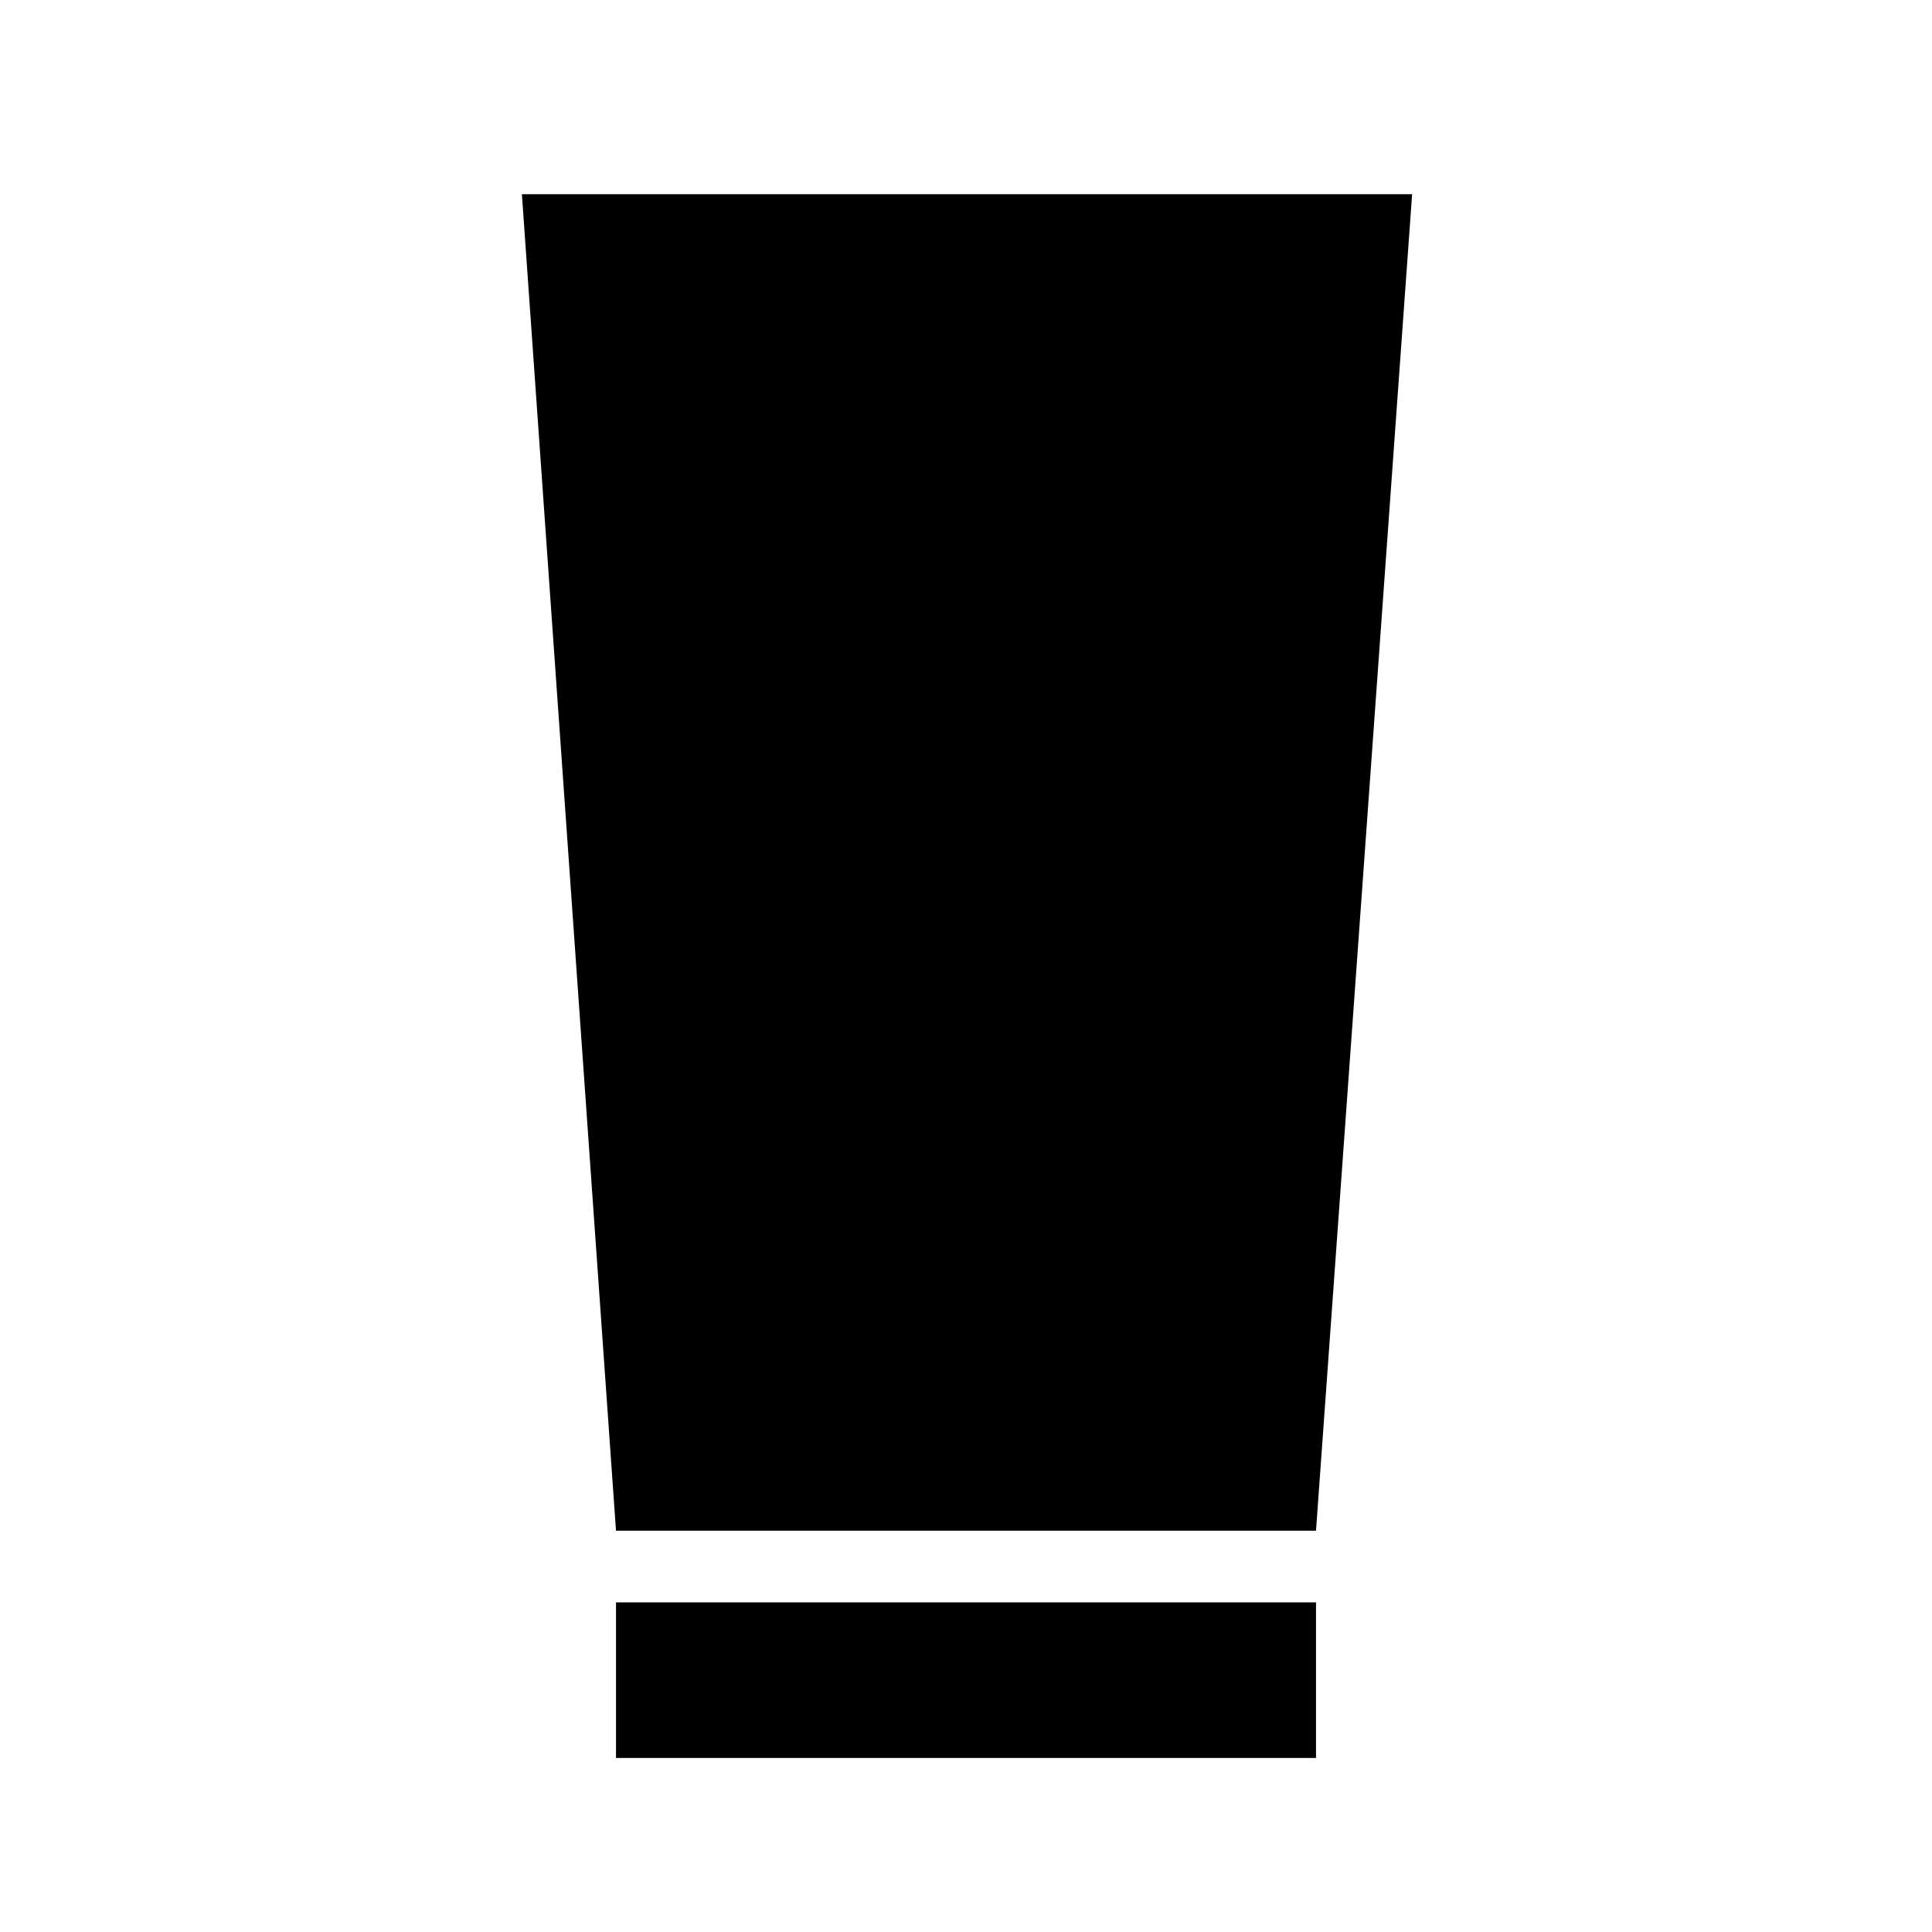 <svg xmlns="http://www.w3.org/2000/svg" height="48" viewBox="0 -960 960 960" width="48"><path d="M306.087-86.478v-77.305h347.826v77.305H306.087Zm0-112.913L259.326-863.5h442.348l-47.761 664.109H306.087Z"/></svg>